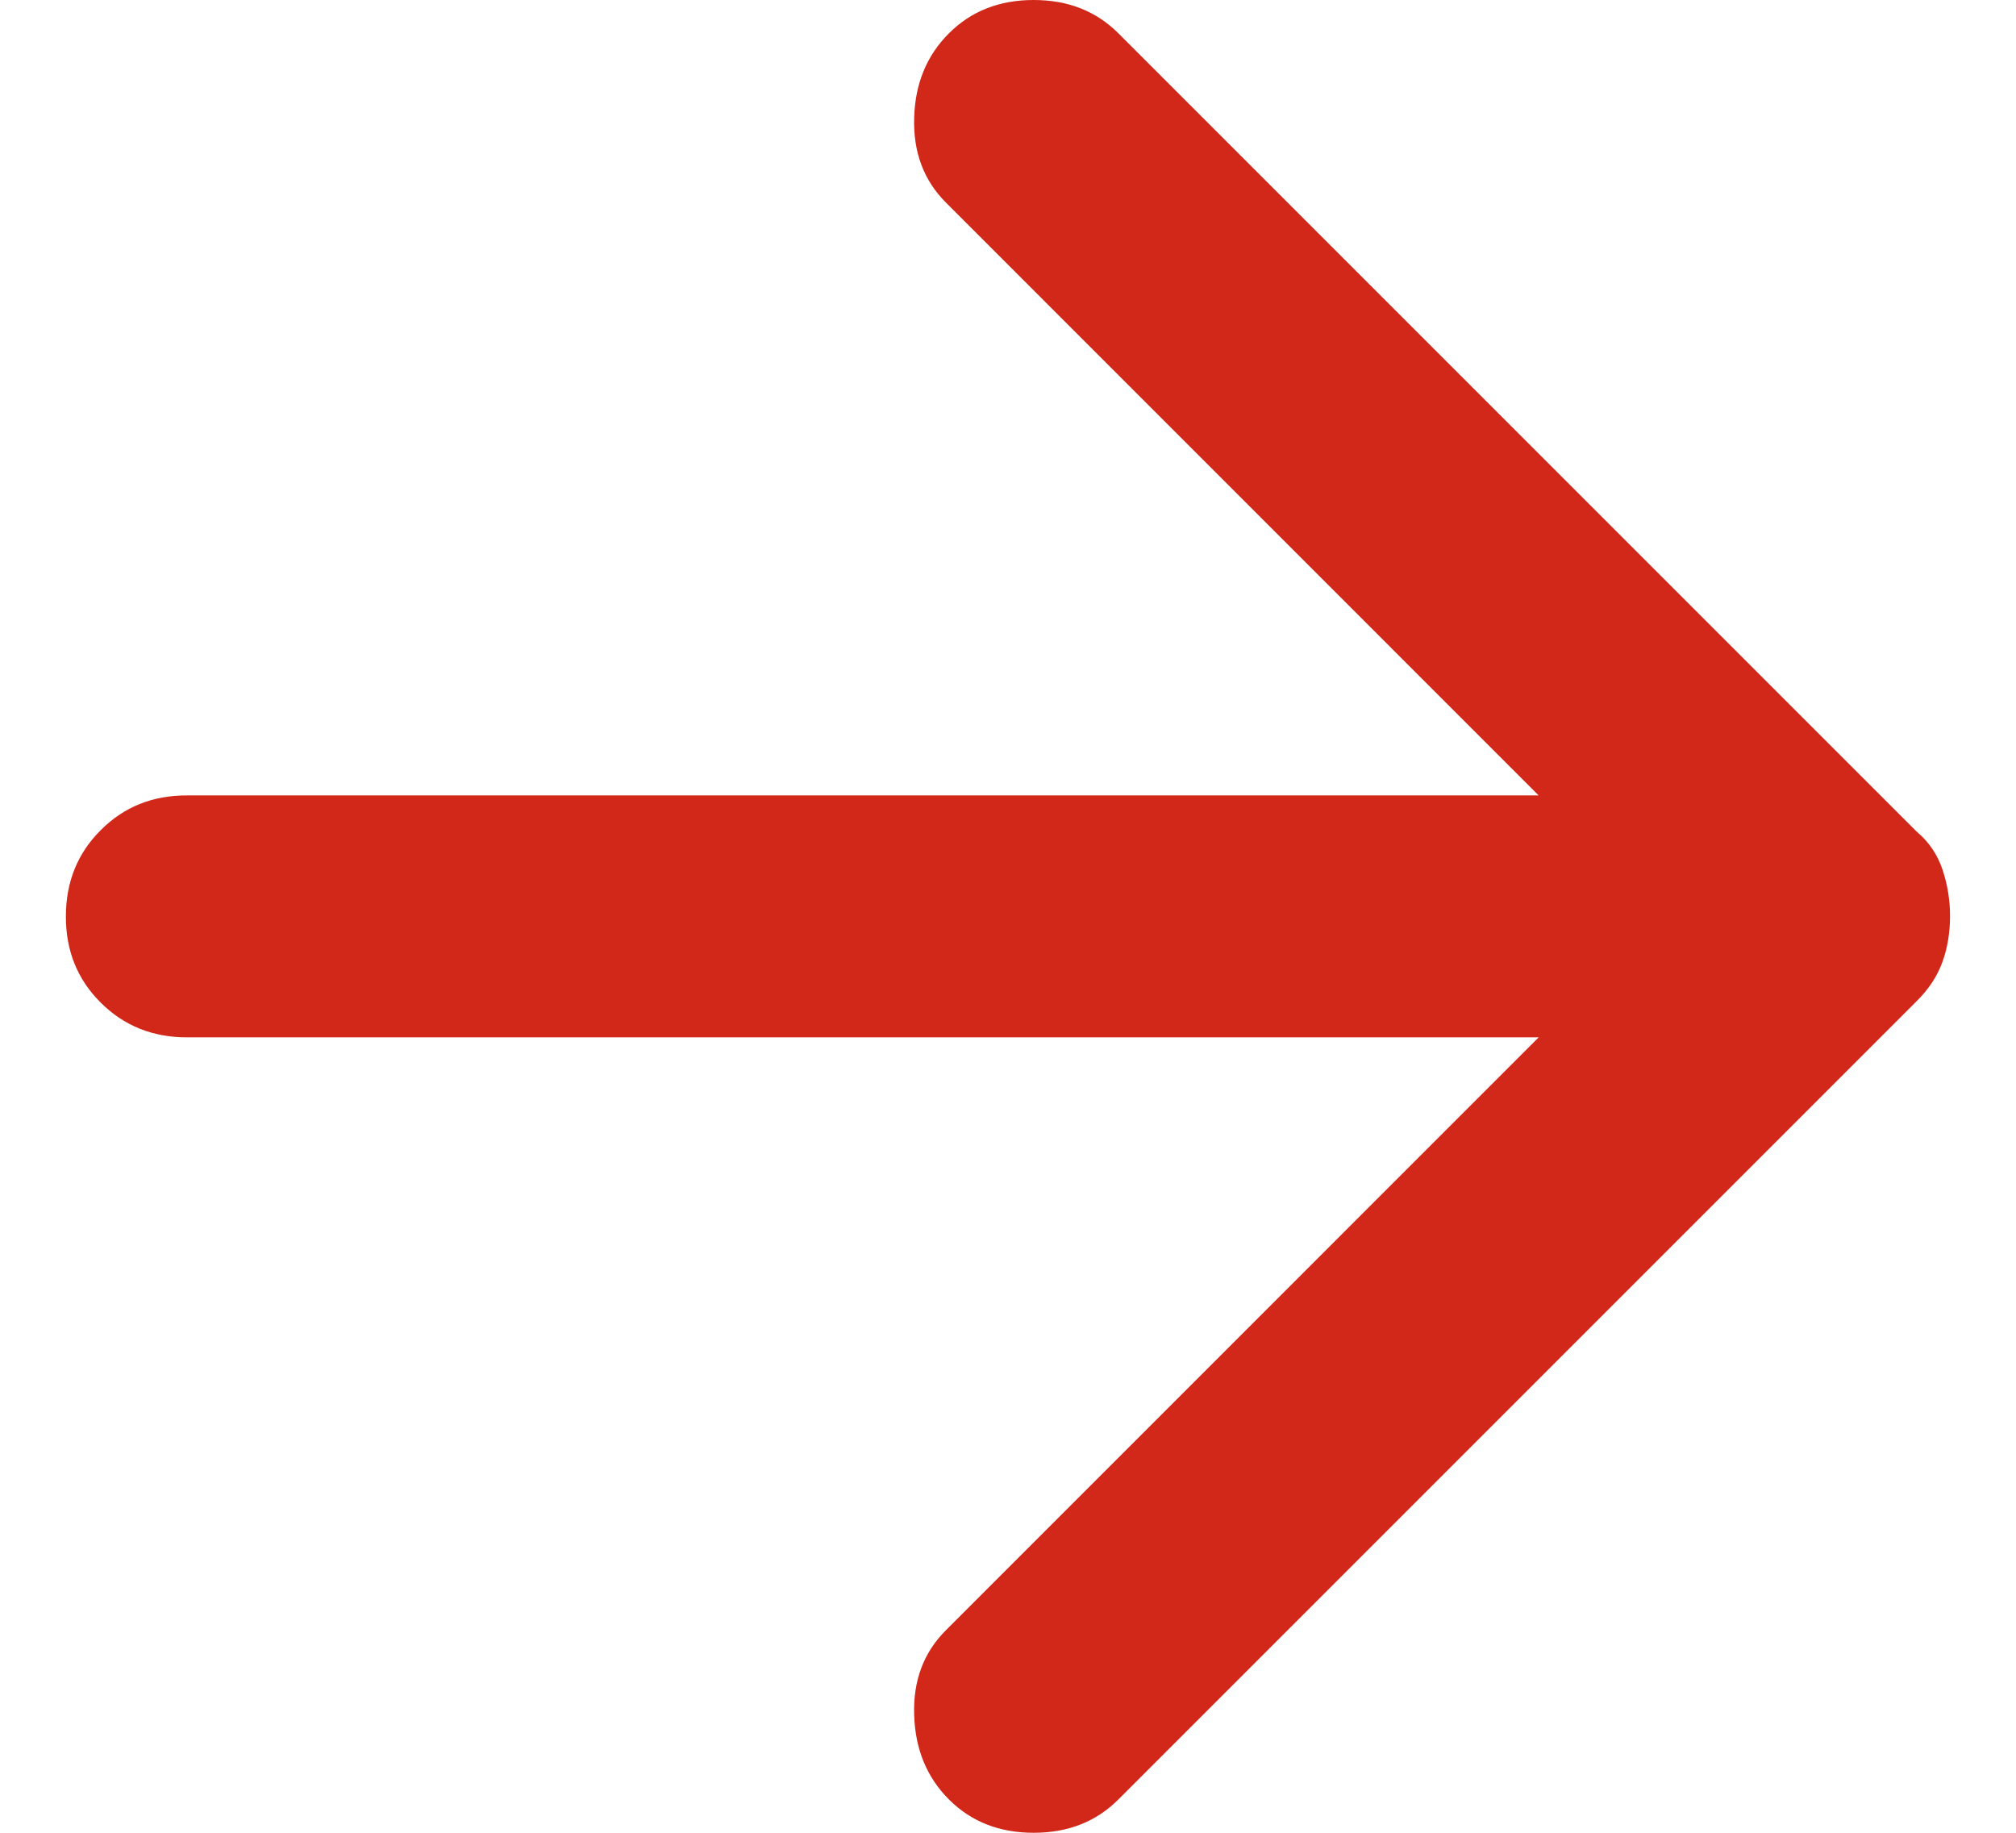 <svg width="22" height="20" viewBox="0 0 22 20" fill="none" xmlns="http://www.w3.org/2000/svg">
<path d="M10.356 19.637C10.114 19.395 9.987 19.087 9.976 18.713C9.964 18.339 10.08 18.031 10.323 17.789L16.791 11.32H2.039C1.665 11.32 1.351 11.193 1.098 10.94C0.844 10.687 0.718 10.373 0.719 10C0.719 9.626 0.845 9.312 1.099 9.059C1.352 8.805 1.666 8.679 2.039 8.68H16.791L10.323 2.211C10.081 1.969 9.965 1.661 9.976 1.287C9.986 0.913 10.113 0.605 10.356 0.363C10.598 0.121 10.906 0 11.28 0C11.654 0 11.962 0.121 12.204 0.363L20.917 9.076C21.049 9.186 21.142 9.324 21.198 9.489C21.253 9.655 21.281 9.825 21.28 10C21.28 10.176 21.253 10.341 21.198 10.495C21.143 10.649 21.05 10.792 20.917 10.924L12.204 19.637C11.962 19.879 11.654 20 11.28 20C10.906 20 10.598 19.879 10.356 19.637Z" fill="#D2281A"/>
</svg>

